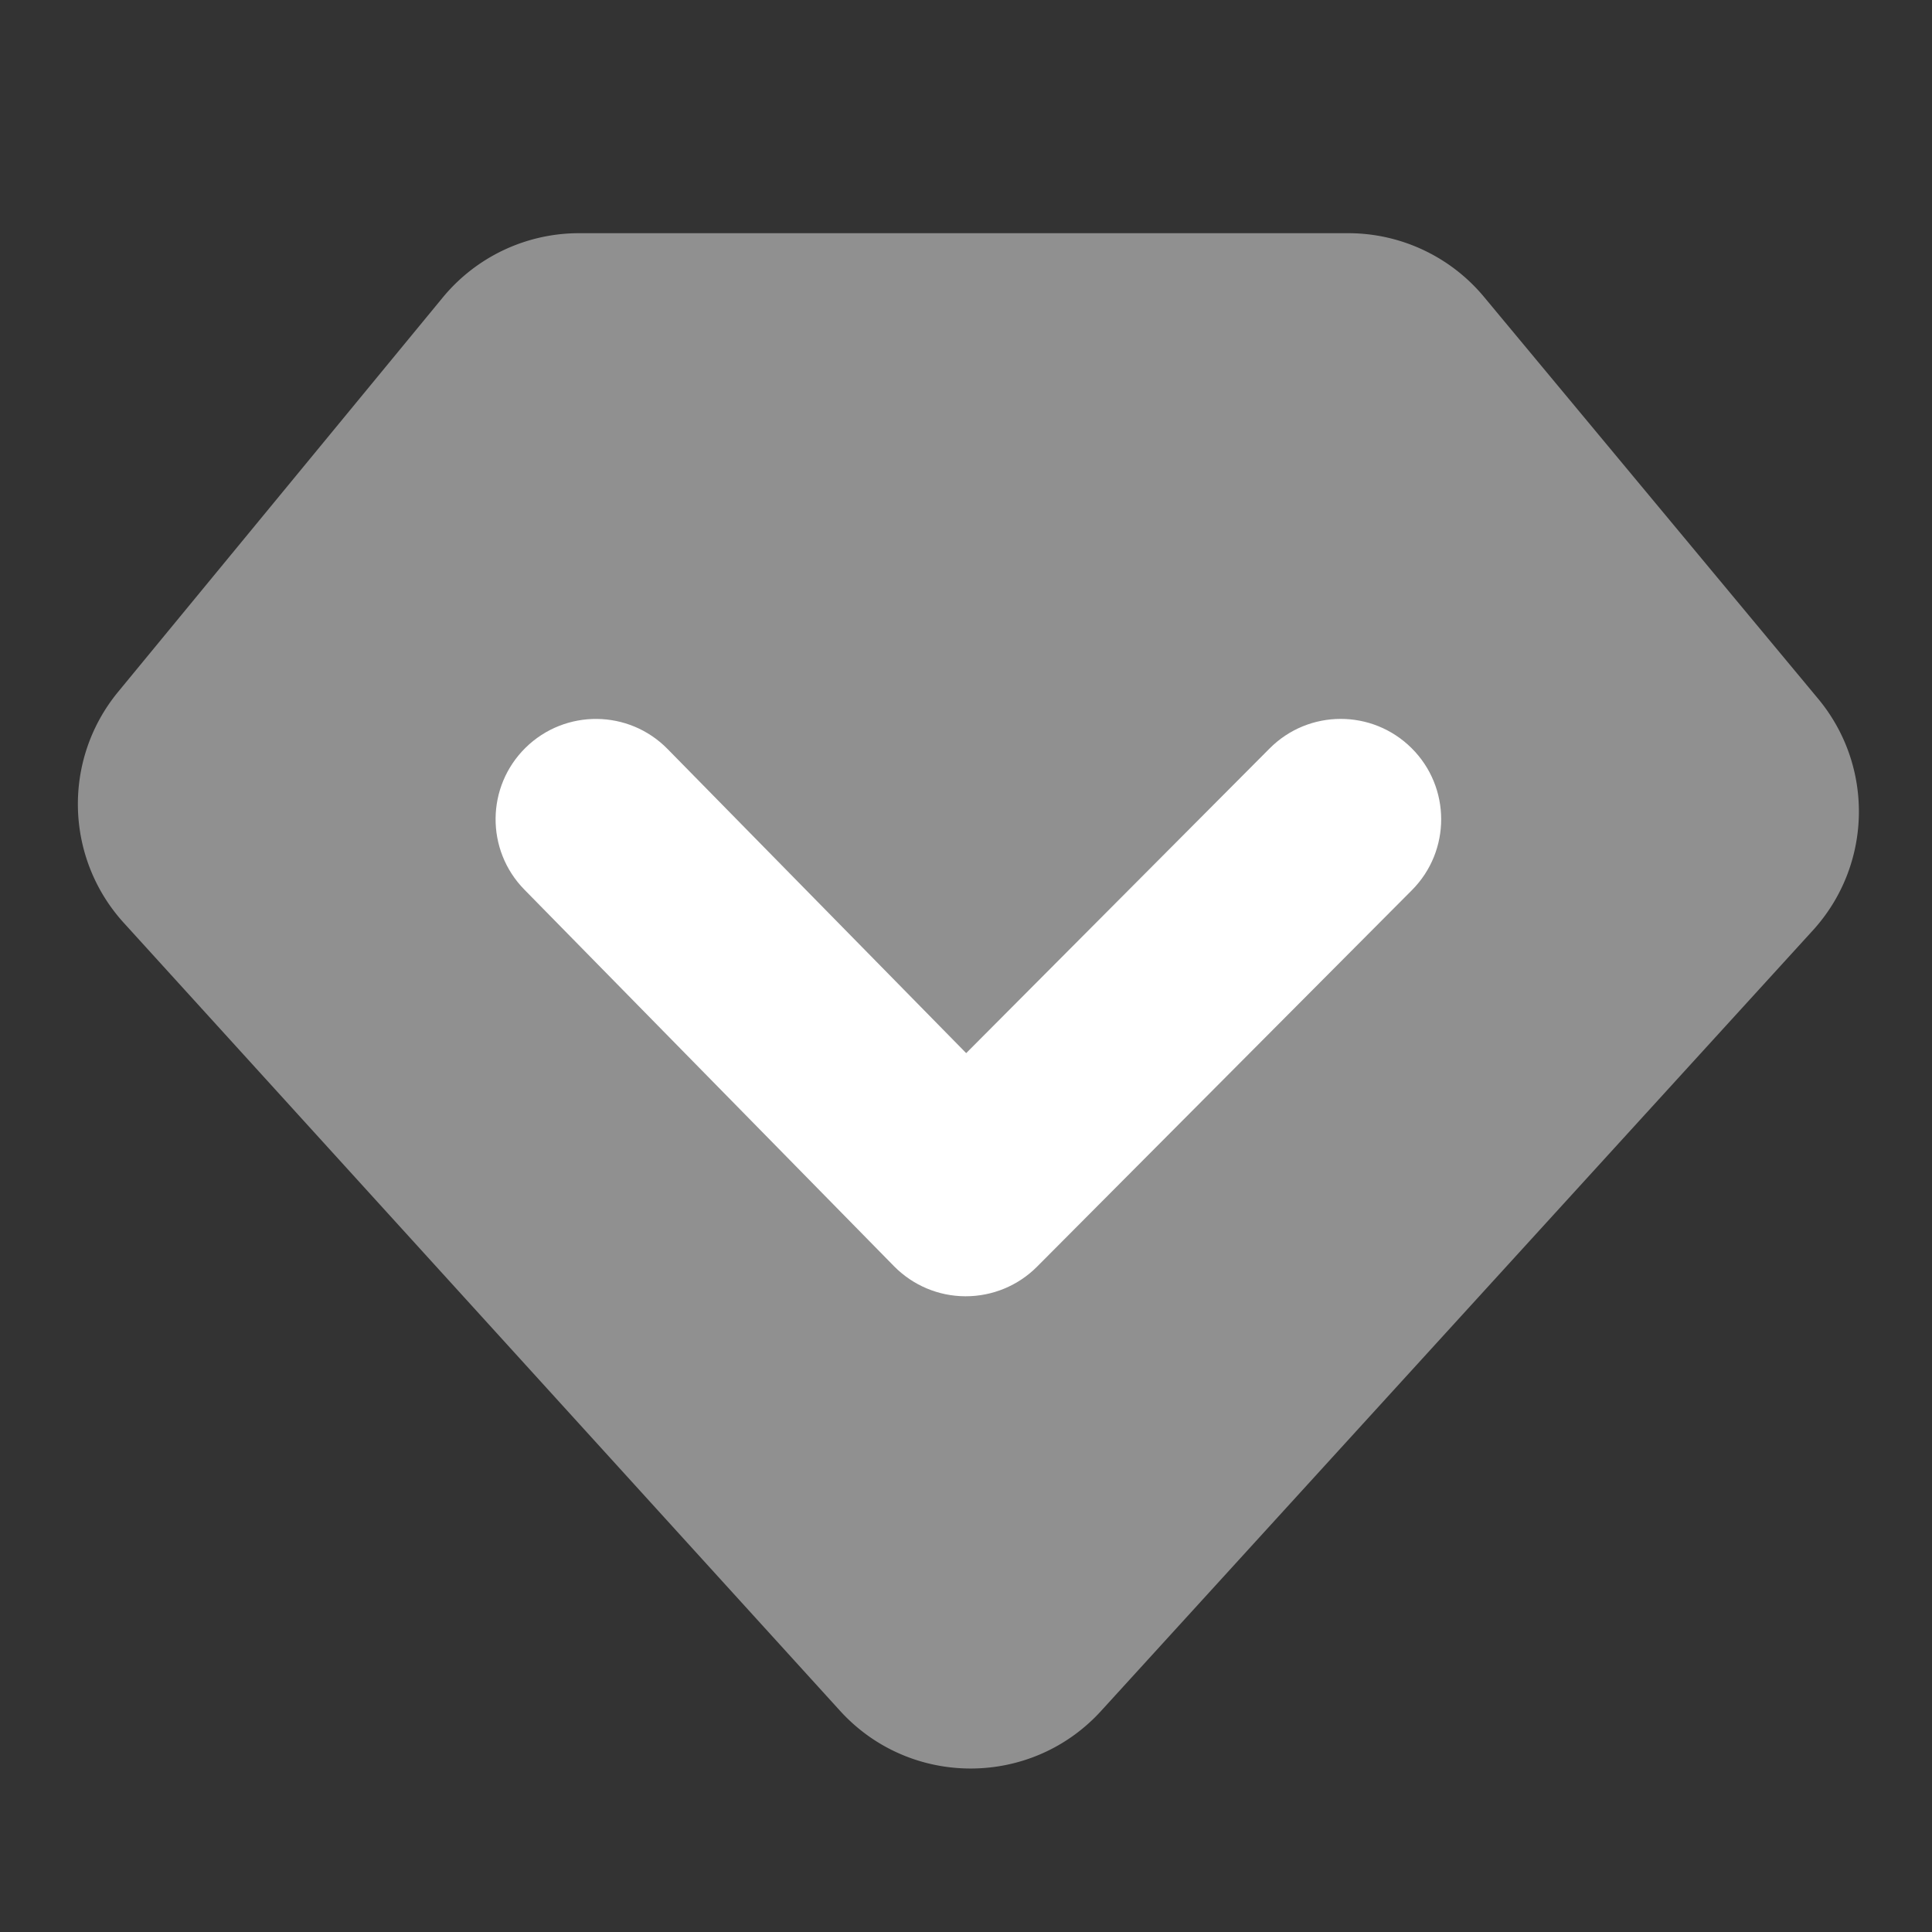 <svg t="1702648501032" class="icon" viewBox="0 0 1024 1024" version="1.1" xmlns="http://www.w3.org/2000/svg"
     p-id="10738" width="200" height="200">
    <rect x="0" y="0" width="1024" height="1024" fill="#333333" stroke="none"/>
    <path d="M306.893 123.597h407.706c27.802 0 54.17 12.39 71.936 33.741l177.101 212.992c29.85 35.891 28.672 88.32-2.816 122.829l-377.242 413.696c-37.12 40.704-101.274 40.653-138.342-0.102L65.587 489.114c-31.232-34.406-32.512-86.477-3.021-122.368l172.134-209.101a93.542 93.542 0 0 1 72.192-34.048z"
          fill="#909090" p-id="10739"></path>
    <path d="M511.846 687.053h-0.205c-14.234-0.051-27.802-5.786-37.786-15.923L277.914 471.501c-20.582-20.992-20.275-54.63 0.666-75.213 20.992-20.582 54.63-20.275 75.213 0.666l158.31 161.229 160.819-161.485c20.736-20.838 54.426-20.89 75.264-0.154 20.838 20.736 20.89 54.426 0.154 75.264l-198.758 199.629c-9.984 9.984-23.552 15.616-37.734 15.616z"
          fill="#FFFFFF" p-id="10740"></path>
</svg>
